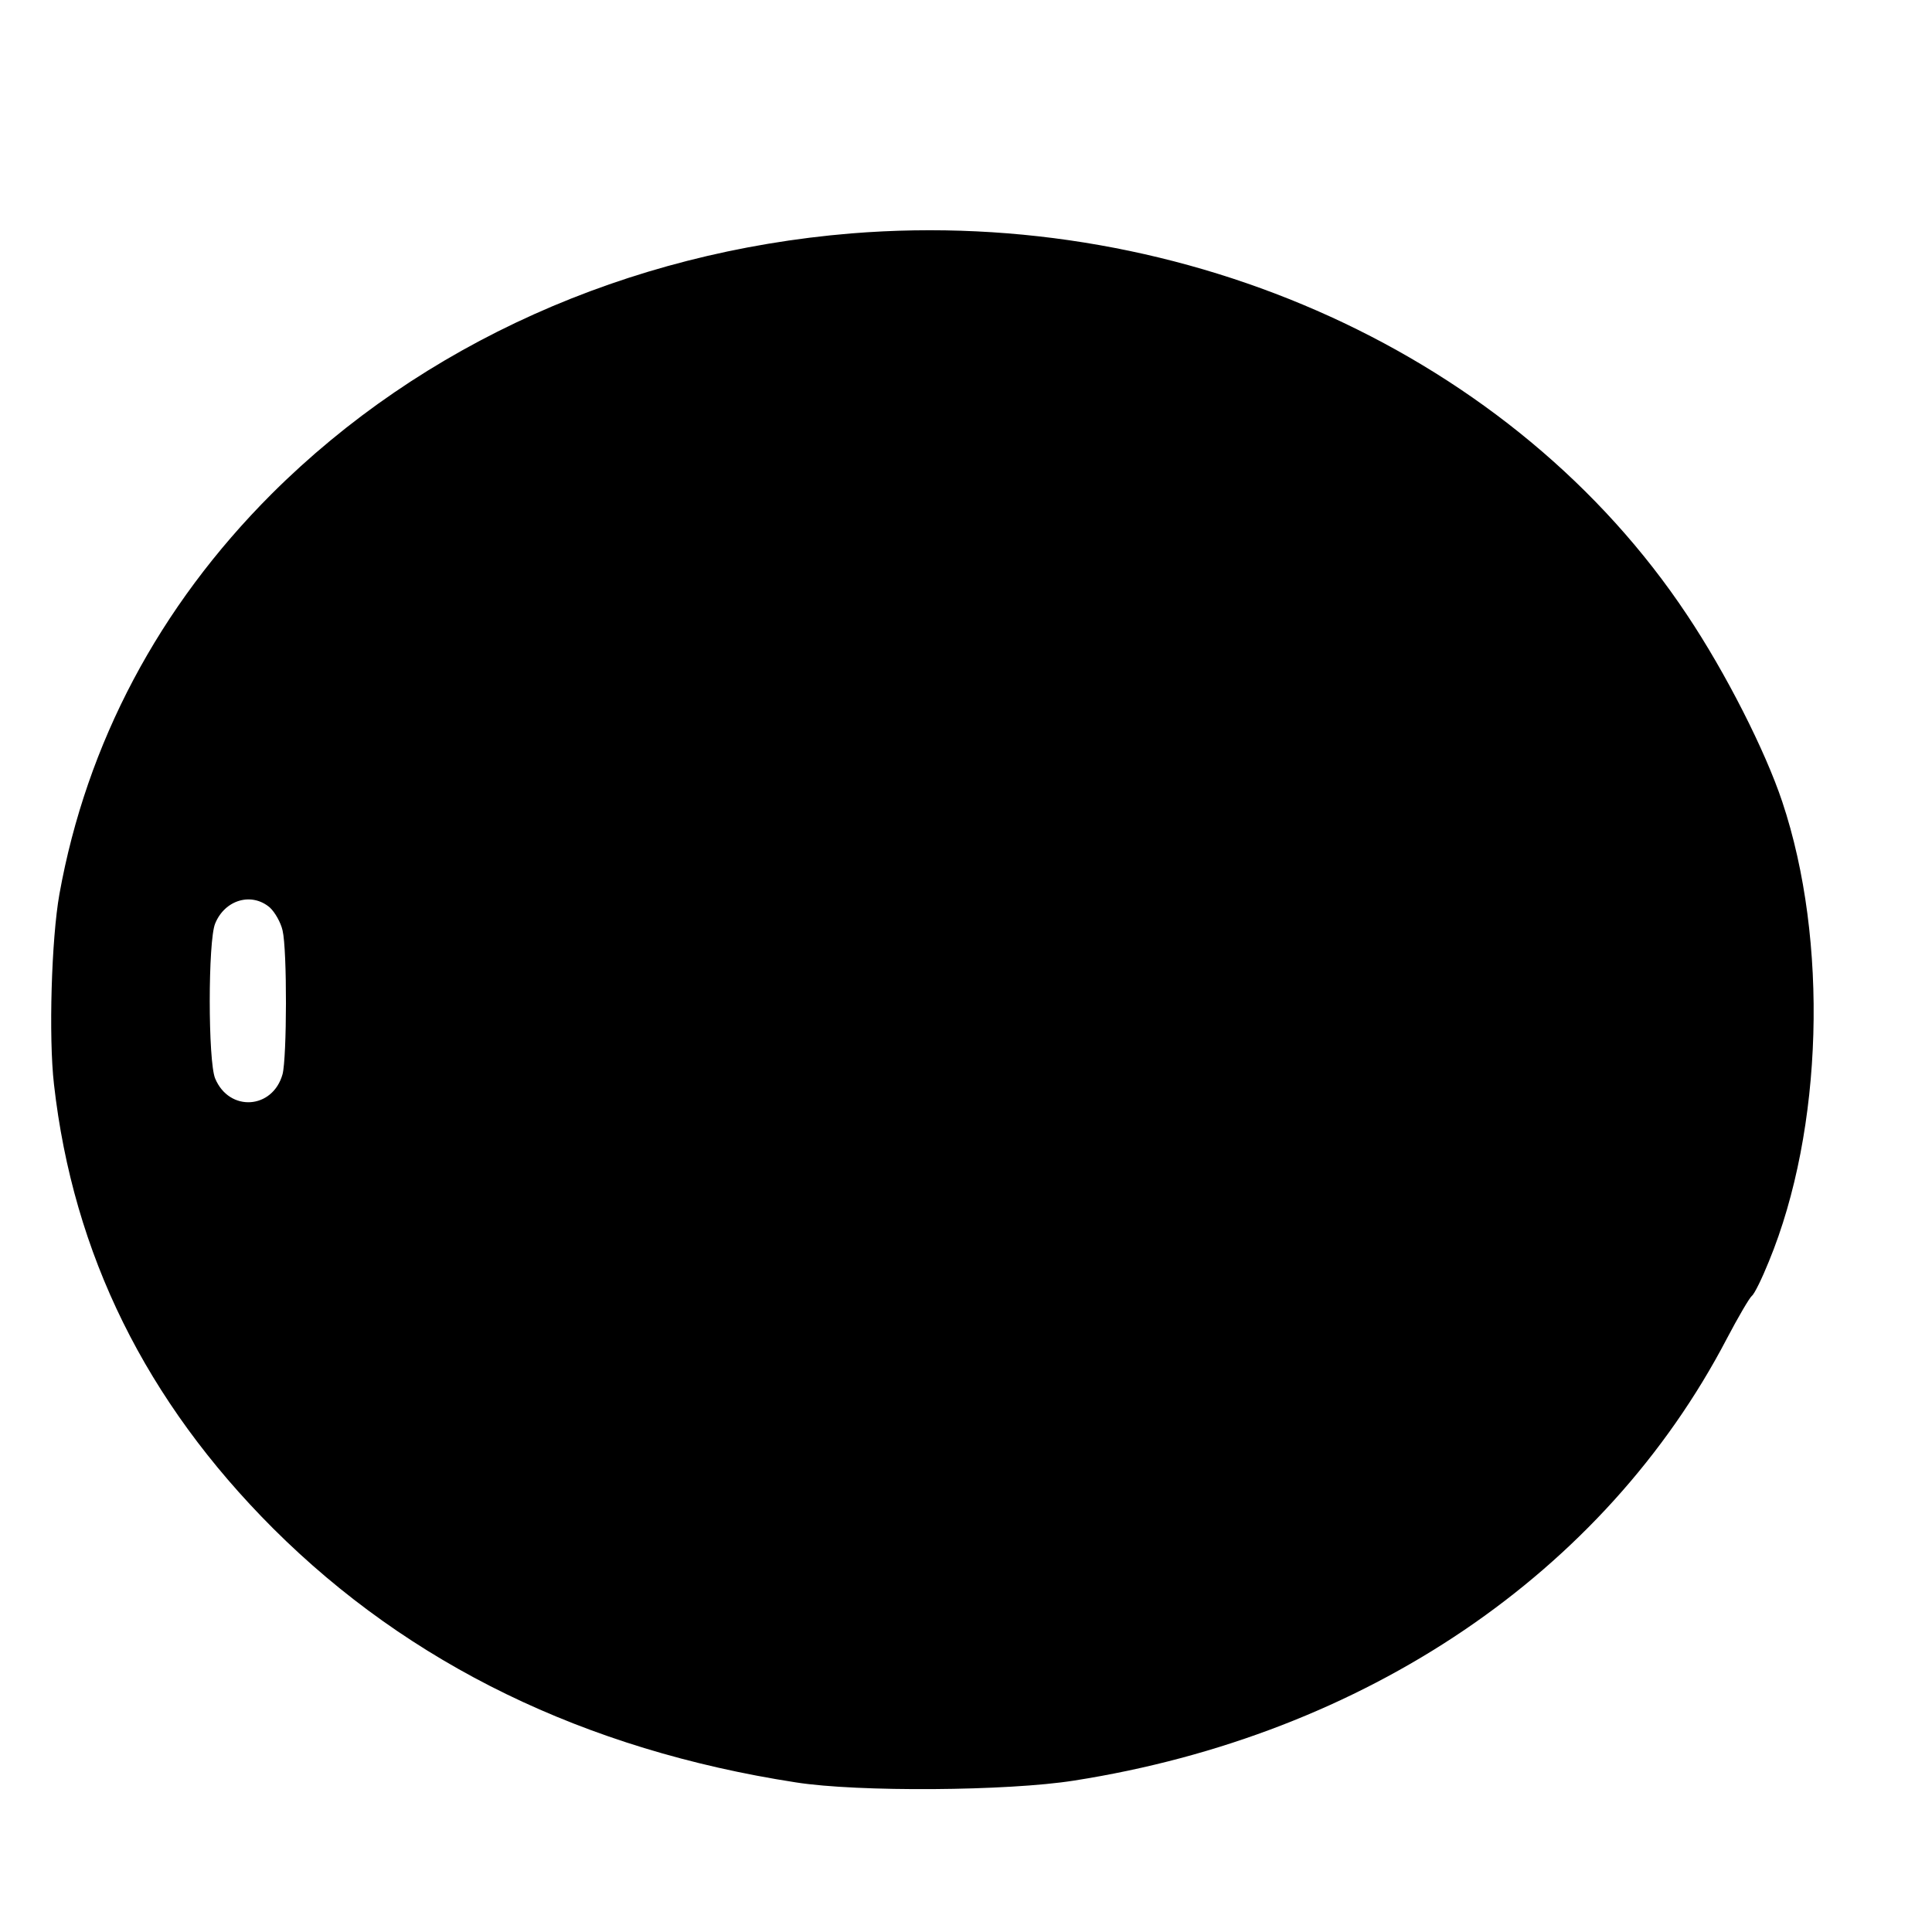 <?xml version="1.0" standalone="no"?>
<!DOCTYPE svg PUBLIC "-//W3C//DTD SVG 20010904//EN"
 "http://www.w3.org/TR/2001/REC-SVG-20010904/DTD/svg10.dtd">
<svg version="1.0" xmlns="http://www.w3.org/2000/svg"
 width="16pt" height="16pt" viewBox="0 0 16 16"
 preserveAspectRatio="xMidYMid meet">
<g transform="translate(0,16) scale(0.003,-0.003)"
fill="#000000" stroke="none">
<path d="M2350 4689 c-618 -51 -1185 -305 -1600 -719 -311 -311 -511 -688
-586 -1105 -22 -123 -30 -395 -15 -525 53 -469 254 -875 605 -1226 376 -375
860 -611 1443 -701 171 -27 585 -24 768 5 804 126 1464 573 1802 1220 31 59
62 112 69 118 7 5 28 48 47 95 150 364 165 886 37 1269 -47 141 -156 356 -263
516 -476 716 -1380 1128 -2307 1053z m-1605 -1861 c14 -13 30 -41 35 -63 13
-54 12 -351 0 -397 -27 -97 -147 -105 -186 -12 -20 47 -20 381 0 428 27 66
101 87 151 44z"/>
</g>
</svg>
